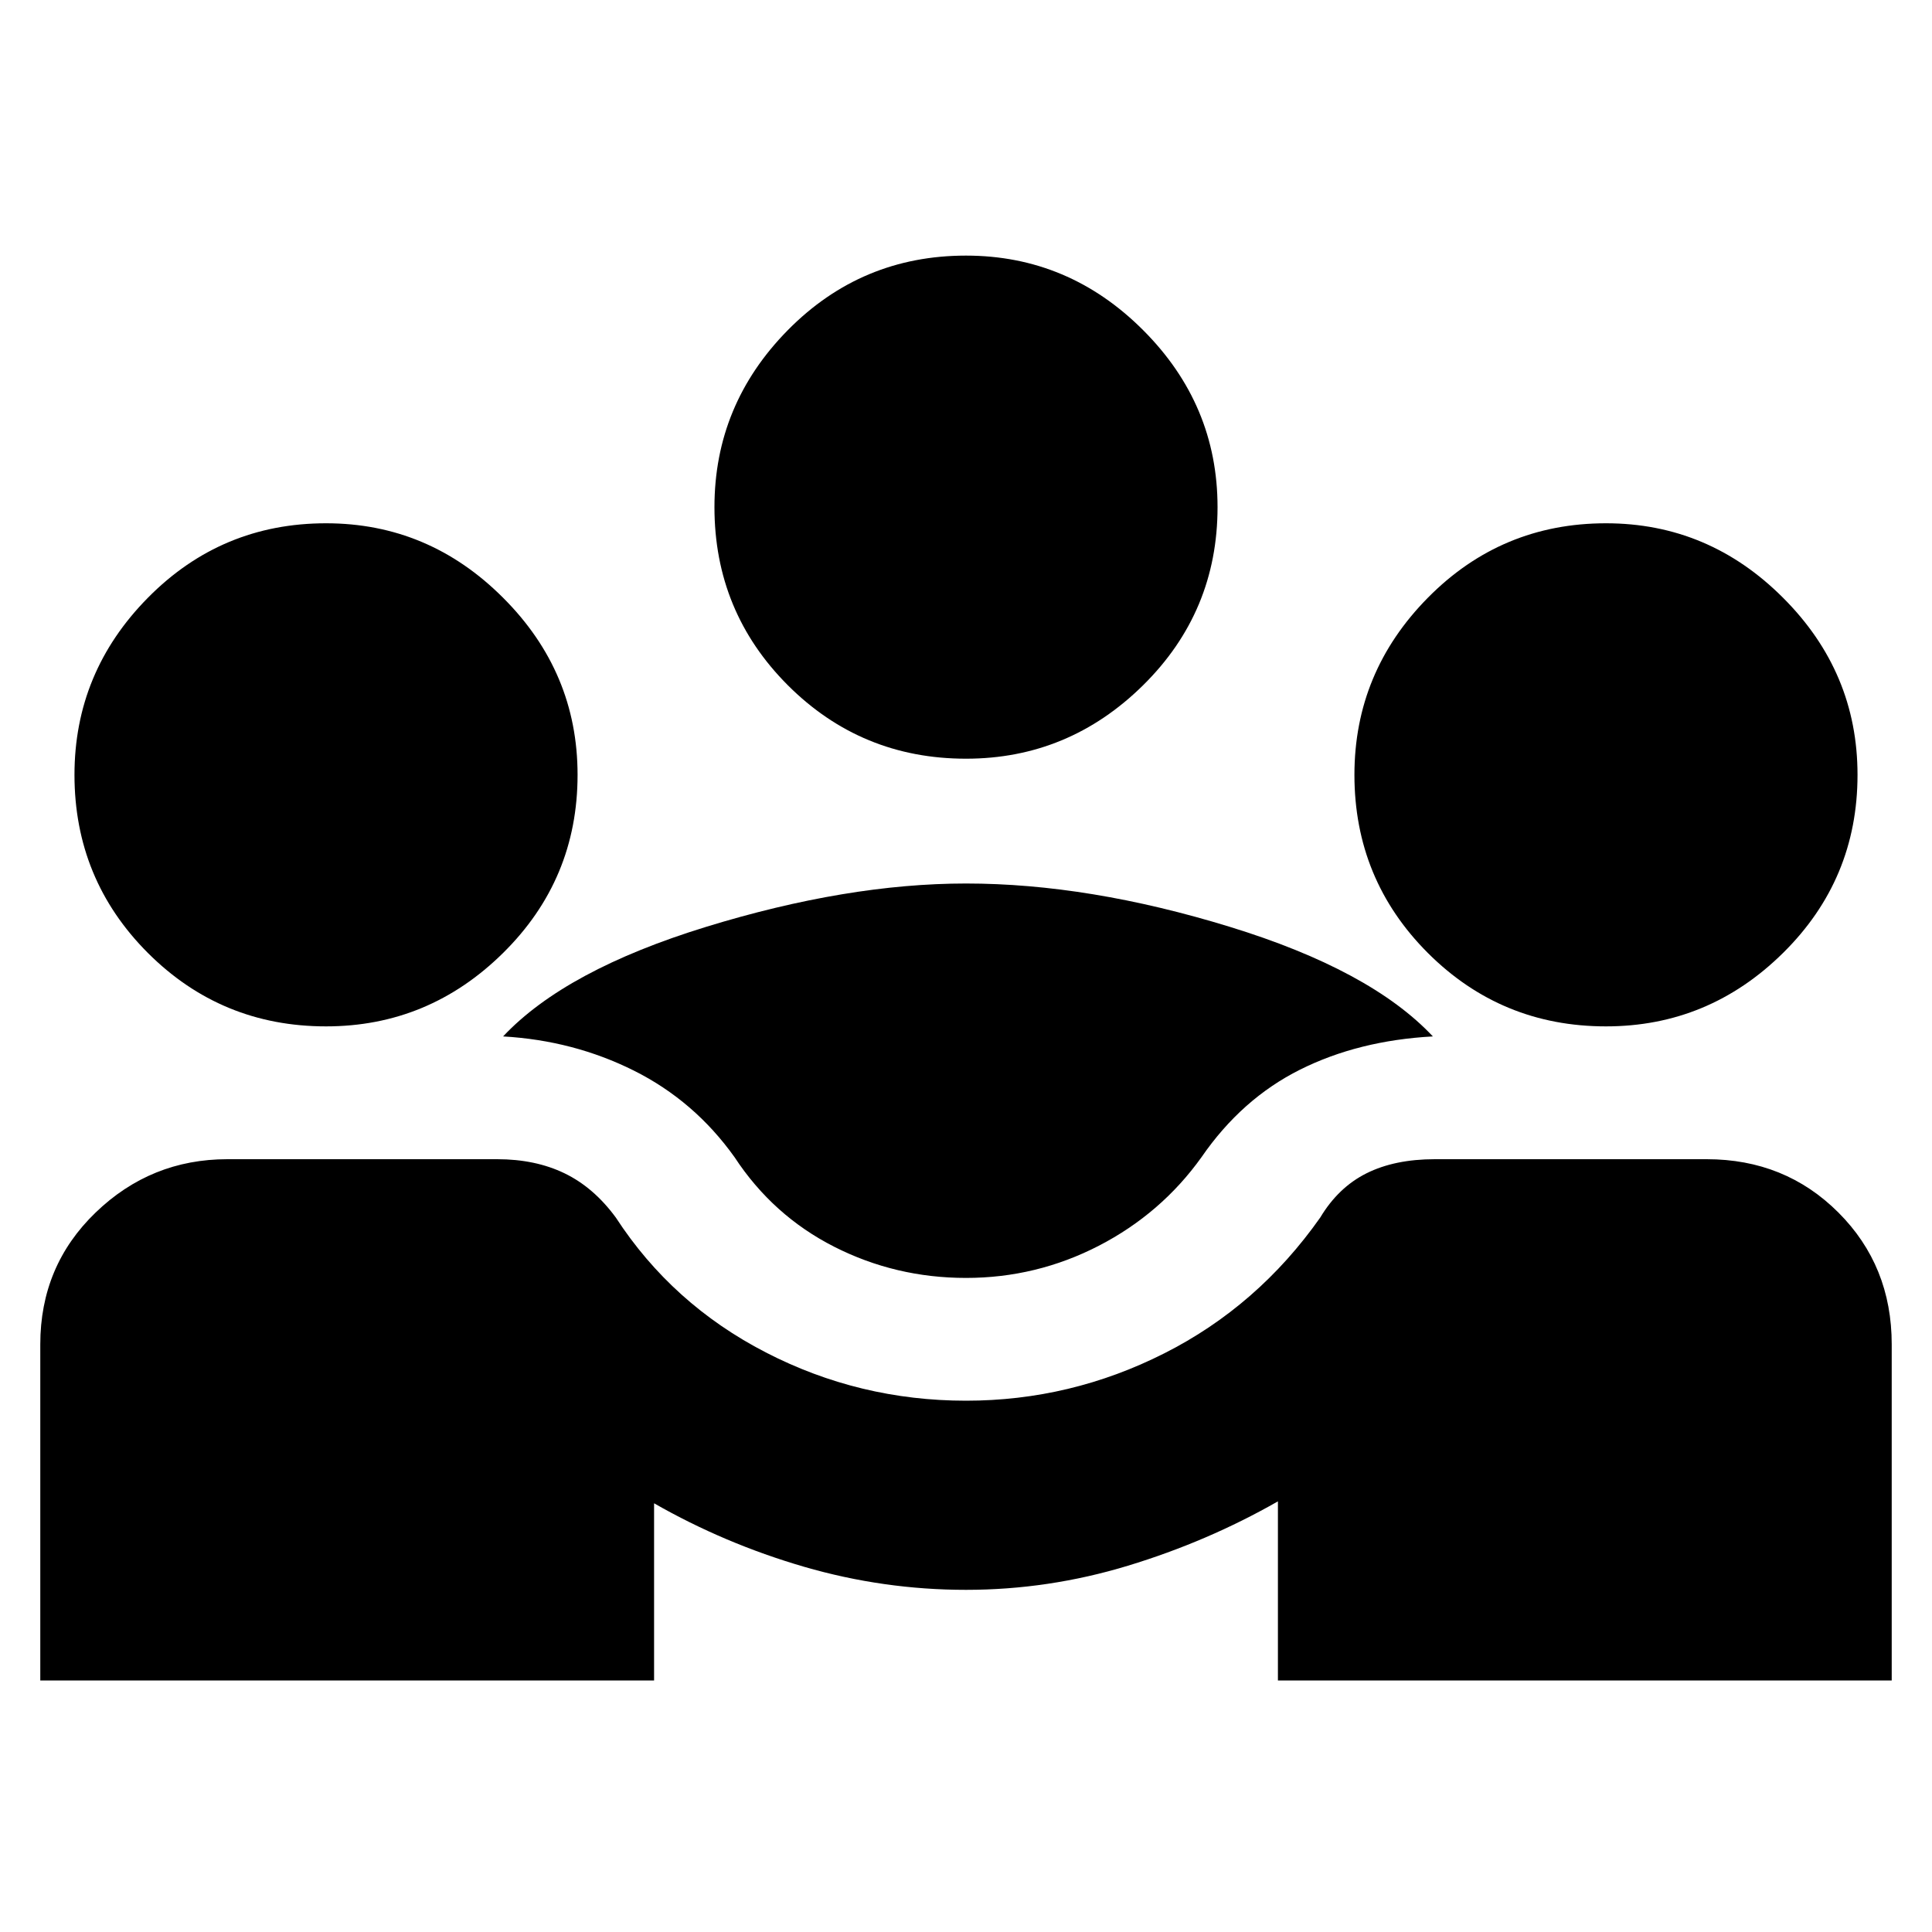 <svg xmlns="http://www.w3.org/2000/svg" height="20" width="20"><path d="M.417 17.396v-3.479q0-.813.573-1.365Q1.562 12 2.354 12h2.792q.396 0 .698.146.302.146.531.458.583.896 1.552 1.396.969.5 2.073.5 1.083 0 2.052-.49.969-.489 1.615-1.406.187-.312.479-.458.292-.146.708-.146h2.813q.812 0 1.364.552t.552 1.365v3.479h-6.354v-1.854q-.729.416-1.552.666-.823.25-1.677.25-.854 0-1.677-.239-.823-.24-1.552-.657v1.834ZM10 13.229q-.729 0-1.365-.323-.635-.323-1.031-.927-.416-.583-1.042-.896-.624-.312-1.354-.354.646-.687 2.104-1.135Q8.771 9.146 10 9.146q1.271 0 2.729.448 1.459.448 2.104 1.135-.771.042-1.375.344t-1.02.906q-.417.583-1.063.917-.646.333-1.375.333Zm-6.625-2.604q-1.083 0-1.844-.76-.76-.761-.76-1.844 0-1.063.76-1.833.761-.771 1.844-.771 1.063 0 1.833.771.771.77.771 1.833 0 1.083-.771 1.844-.77.76-1.833.76Zm13.25 0q-1.083 0-1.844-.76-.76-.761-.76-1.844 0-1.063.76-1.833.761-.771 1.844-.771 1.063 0 1.833.771.771.77.771 1.833 0 1.083-.771 1.844-.77.76-1.833.76ZM10 7.854q-1.083 0-1.844-.76-.76-.761-.76-1.844 0-1.062.76-1.833.761-.771 1.844-.771 1.062 0 1.833.771.771.771.771 1.833 0 1.083-.771 1.844-.771.76-1.833.76Z"/></svg>